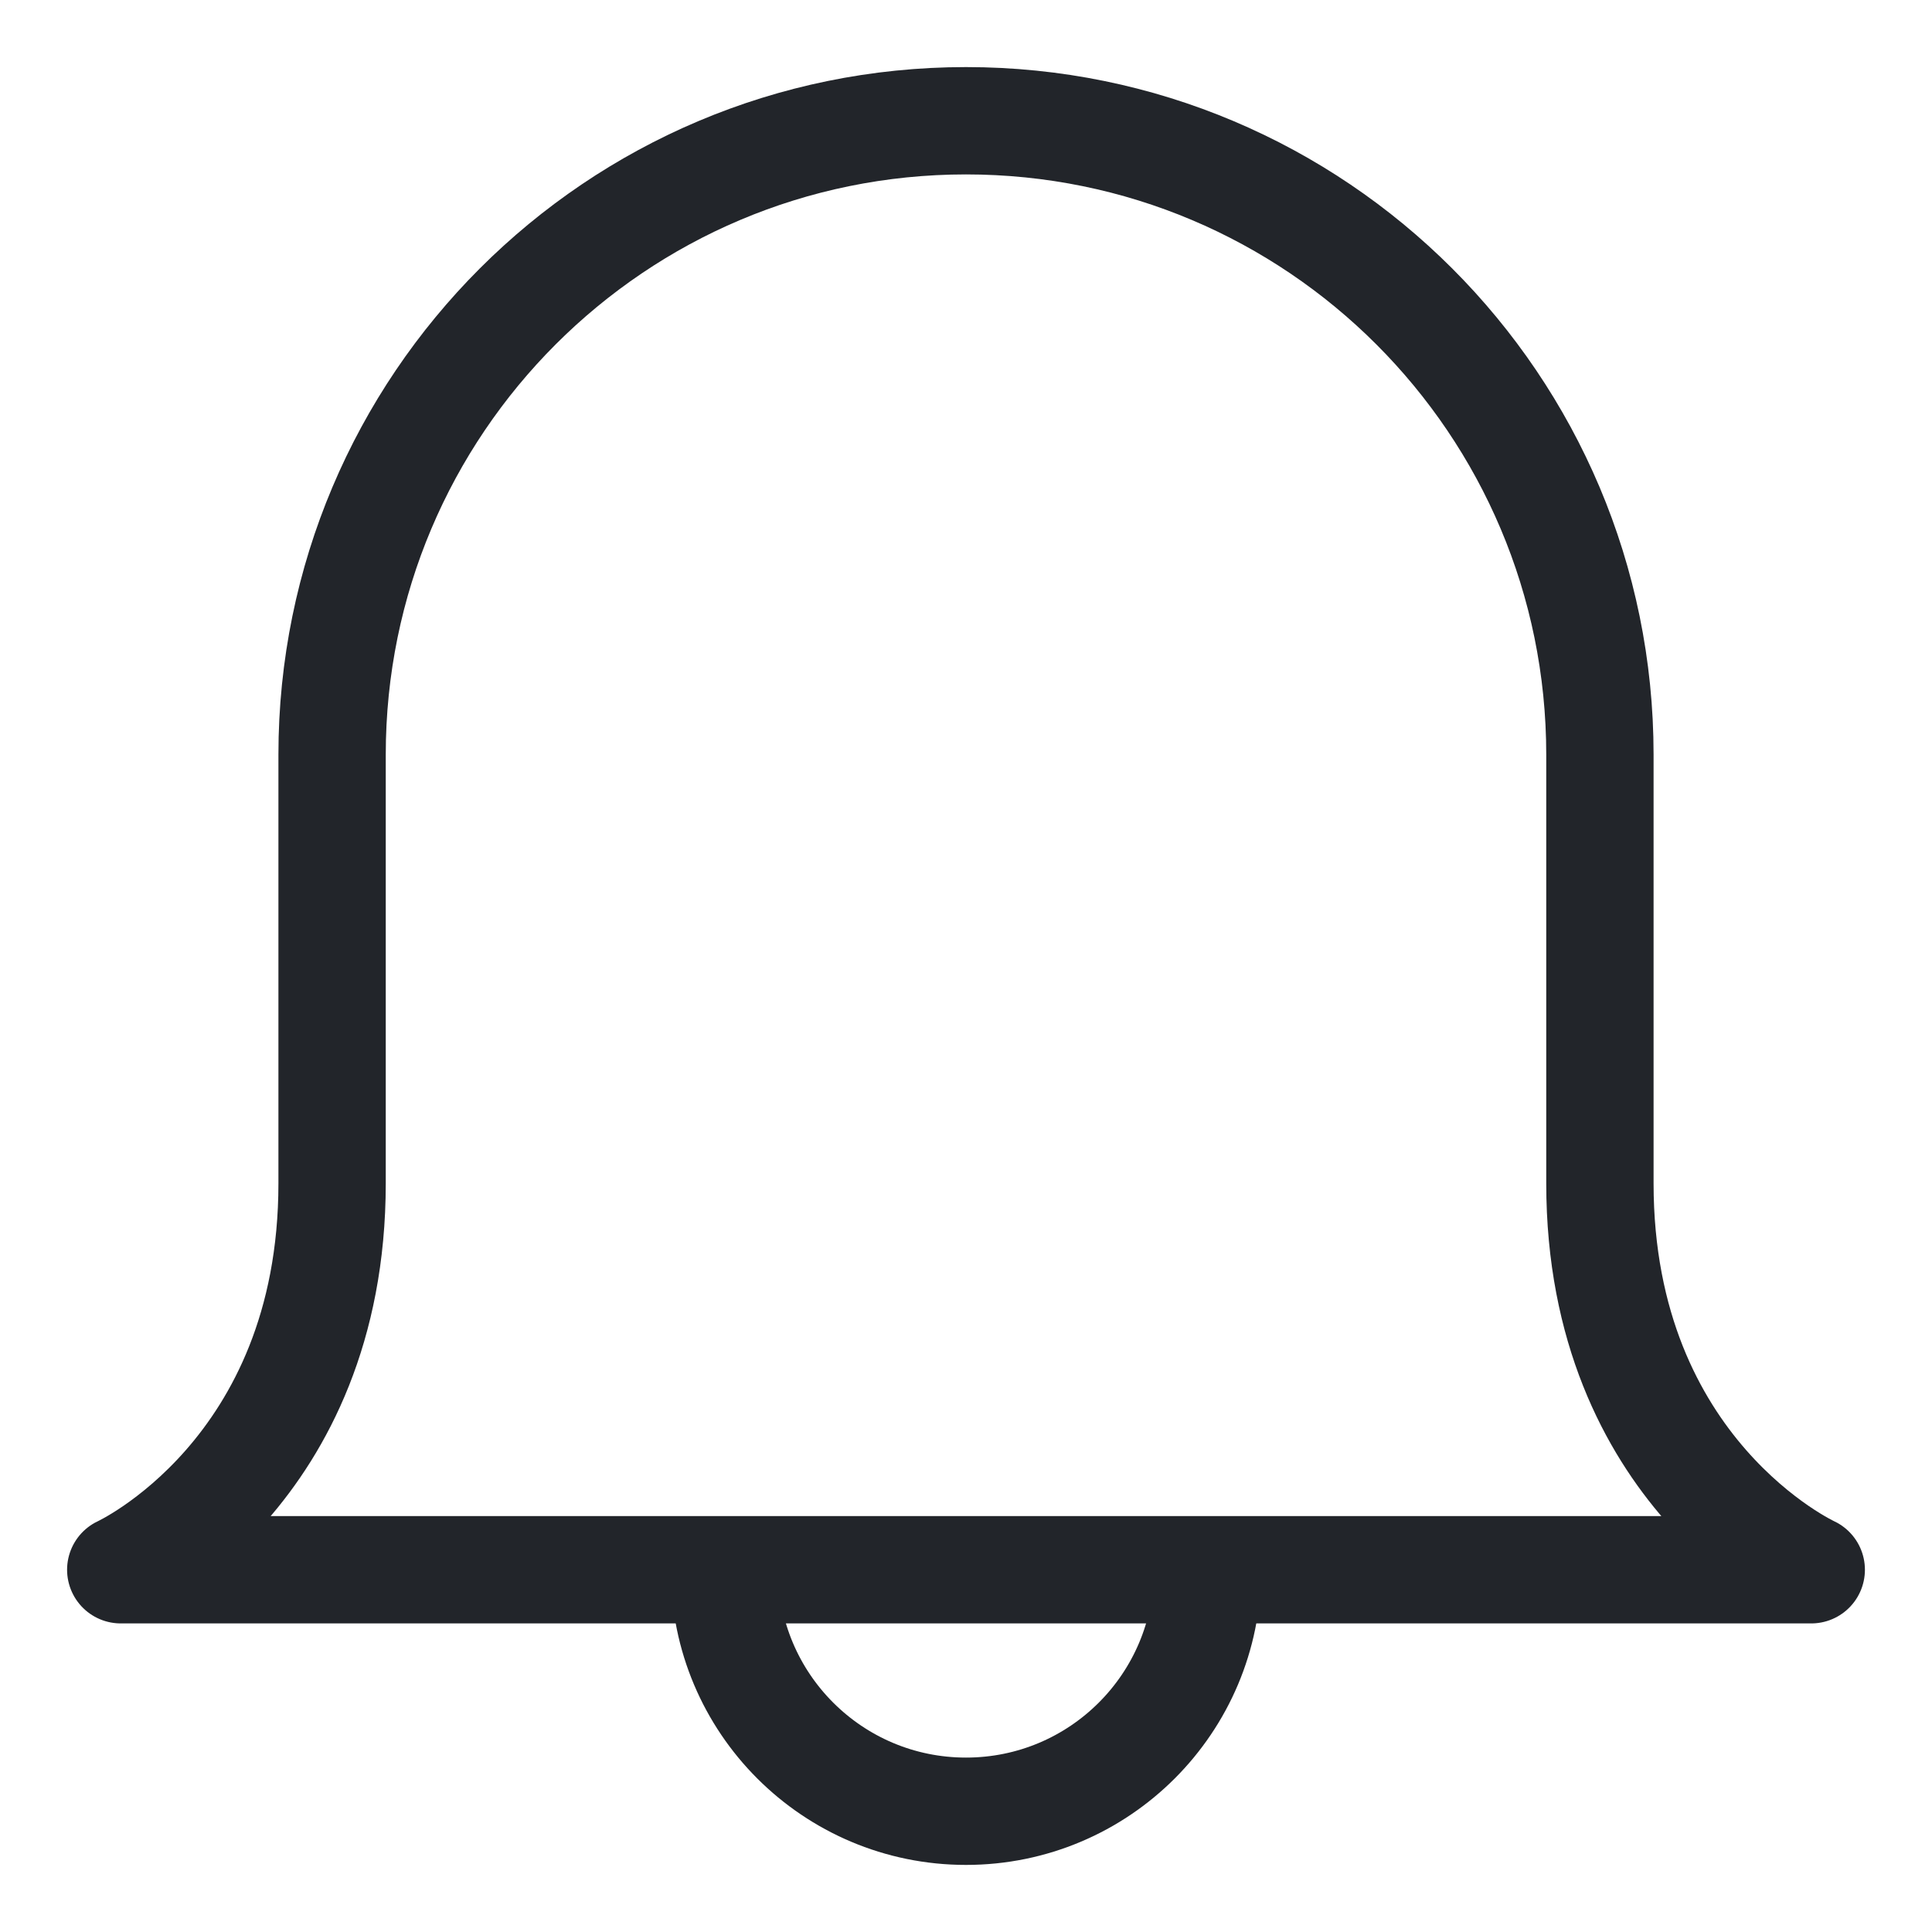 <svg width="18" height="18" viewBox="0 0 18 18" fill="none" xmlns="http://www.w3.org/2000/svg">
<path fill-rule="evenodd" clip-rule="evenodd" d="M9 1.125C12.262 1.125 14.906 3.769 14.906 7.031C14.906 8.58 14.906 10.079 14.906 11.025C14.906 13.725 16.875 14.625 16.875 14.625L1.125 14.625C1.125 14.625 3.094 13.725 3.094 11.025C3.094 10.079 3.094 8.58 3.094 7.031C3.094 3.769 5.738 1.125 9 1.125V1.125Z" stroke="#22252A" stroke-linejoin="round"/>
<path d="M6.75 14.625C6.75 15.868 7.757 16.875 9 16.875C10.243 16.875 11.25 15.868 11.25 14.625" stroke="#22252A"/>
</svg>
